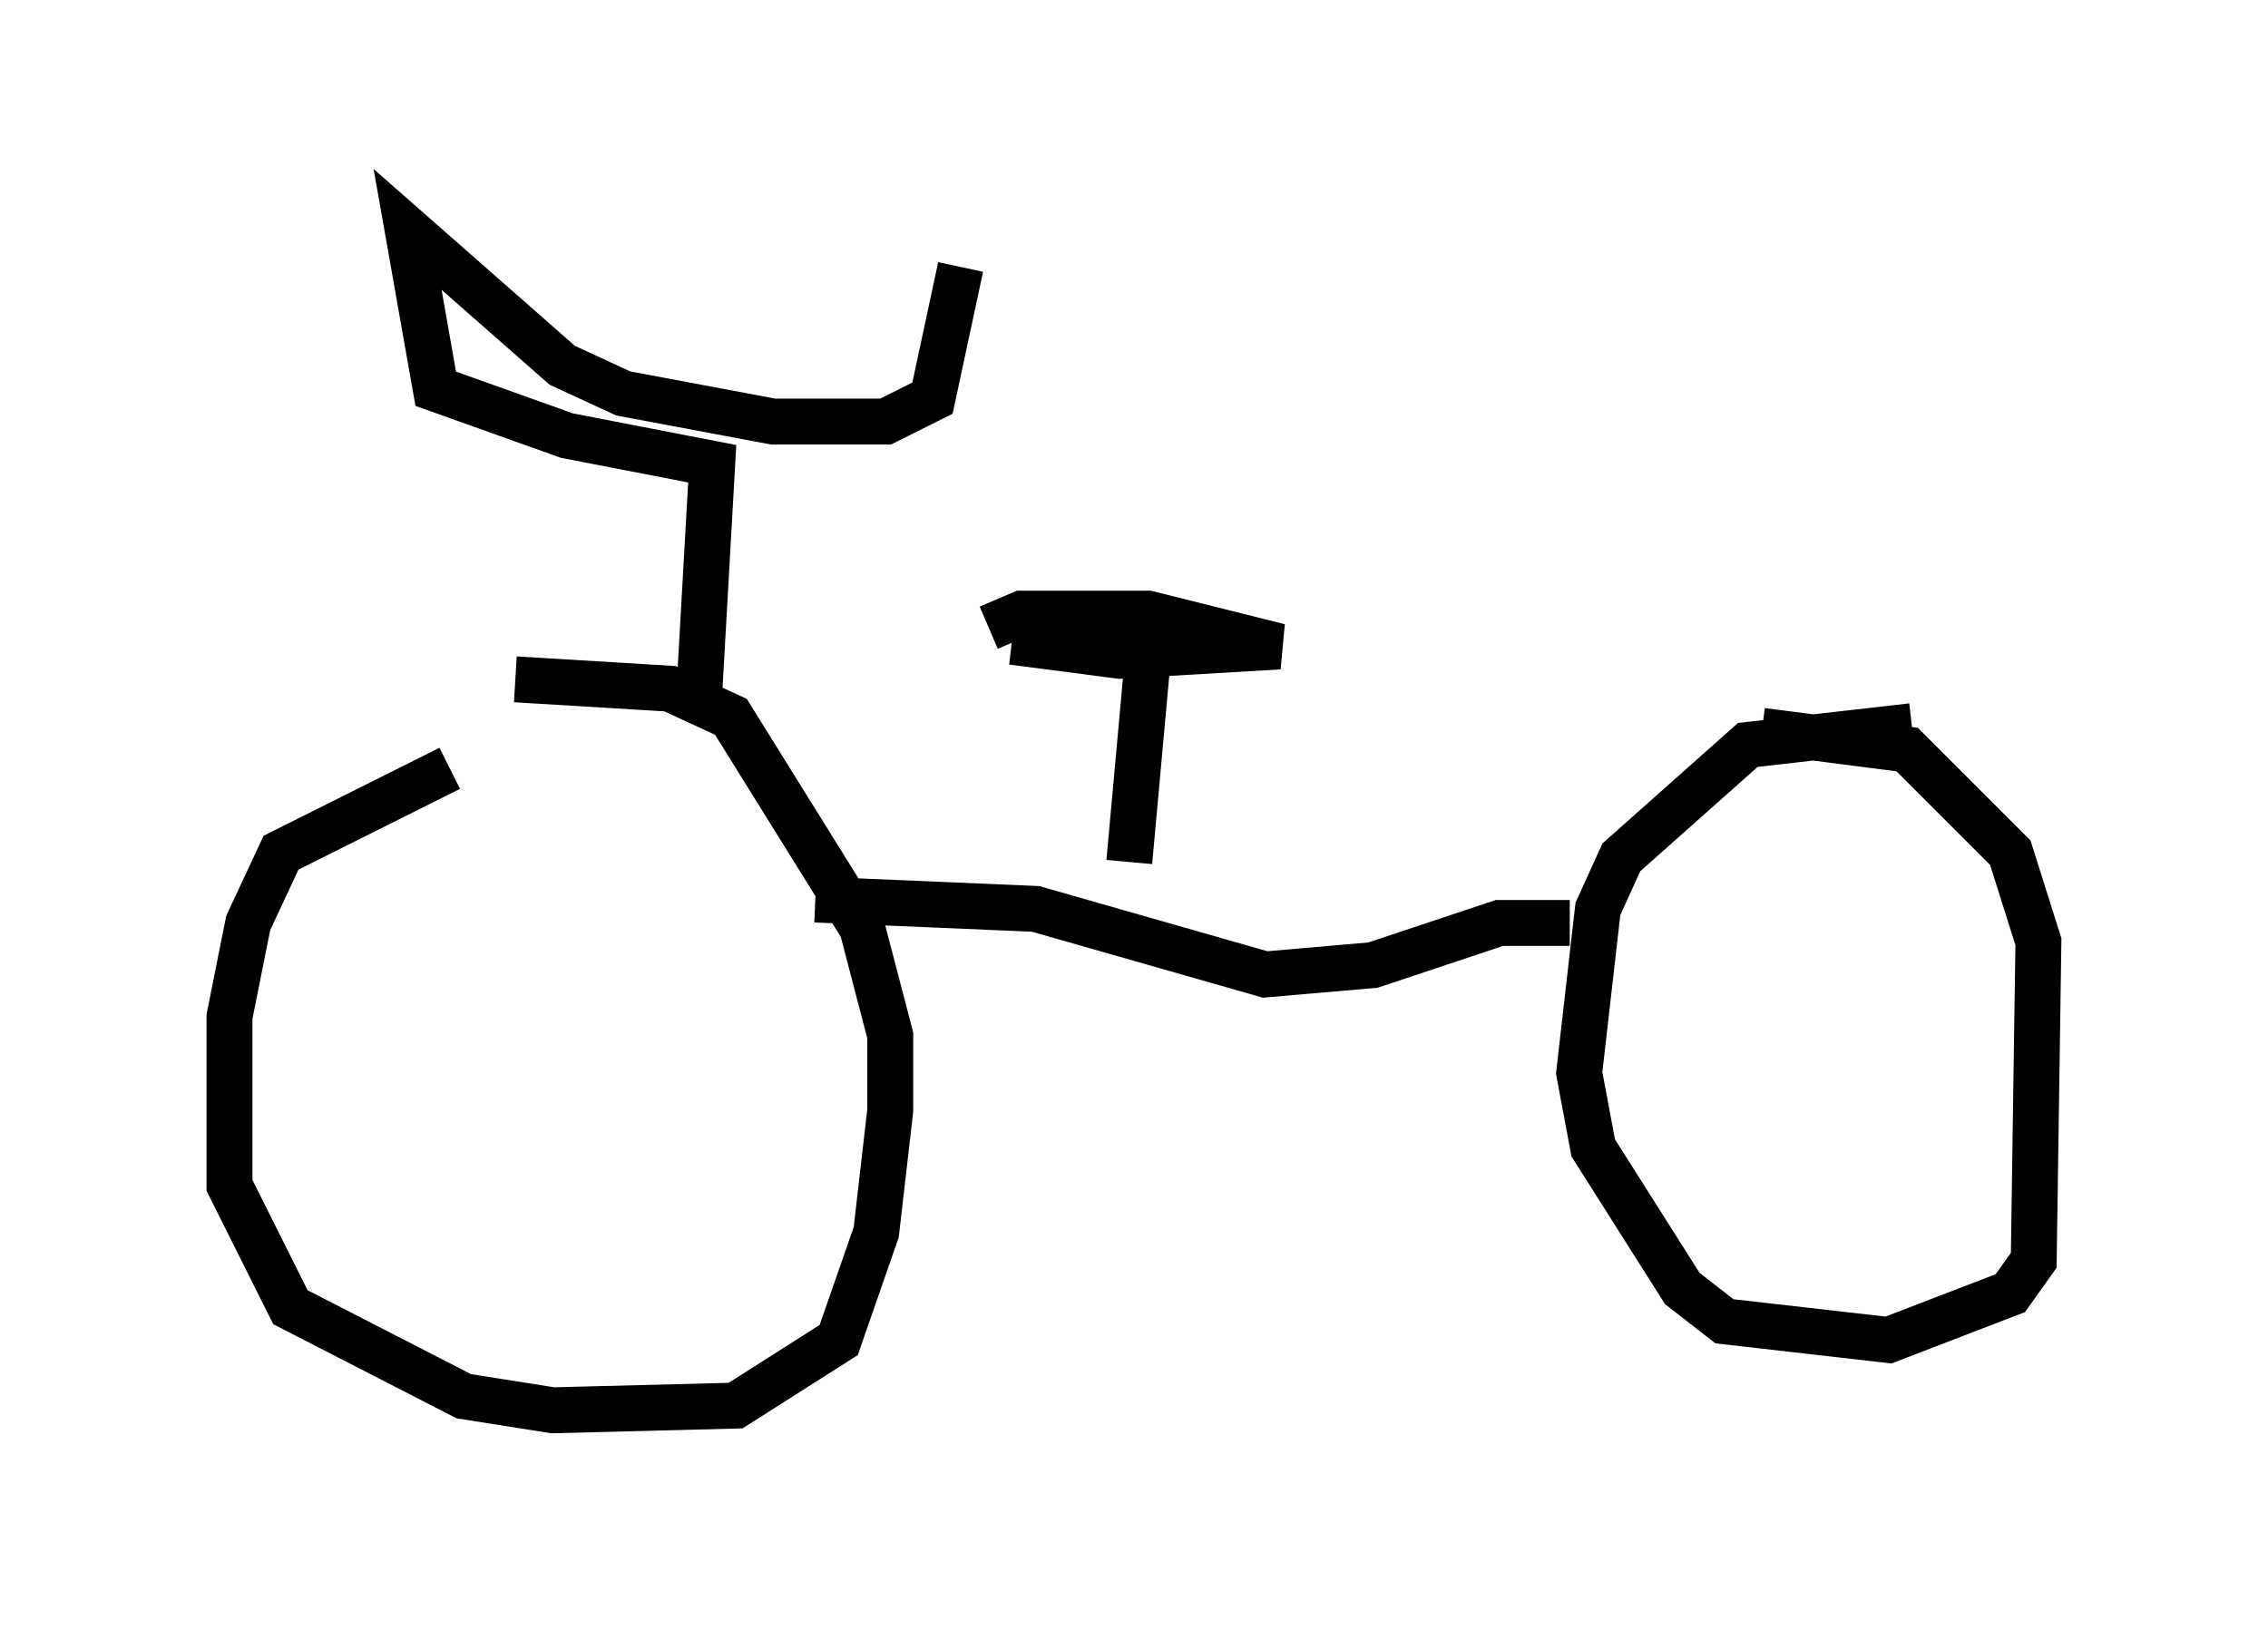 <?xml version="1.0" encoding="utf-8" ?>
<svg baseProfile="full" height="35.725" version="1.1" width="49.405" xmlns="http://www.w3.org/2000/svg" xmlns:ev="http://www.w3.org/2001/xml-events" xmlns:xlink="http://www.w3.org/1999/xlink"><defs /><rect fill="white" height="35.725" width="49.405" x="0" y="0" /><path d="M11.635, 16.433 m-1.838, 0.306 l-3.675, 1.838 -0.715, 1.531 l-0.408, 2.042 0.0, 3.675 l1.327, 2.654 3.777, 1.94 l1.94, 0.306 3.981, -0.102 l2.246, -1.429 0.817, -2.348 l0.306, -2.654 0.0, -1.633 l-0.613, -2.348 -2.858, -4.594 l-1.327, -0.613 -3.369, -0.204 m30.421, 1.021 l-3.573, 0.408 -2.756, 2.45 l-0.51, 1.123 -0.408, 3.573 l0.306, 1.633 1.94, 3.063 l0.919, 0.715 3.573, 0.408 l2.654, -1.021 0.51, -0.715 l0.102, -6.942 -0.613, -1.94 l-2.246, -2.246 -3.165, -0.408 m-4.185, 4.185 l-1.531, 0.0 -2.756, 0.919 l-2.348, 0.204 -5.002, -1.429 l-4.798, -0.204 m6.84, -0.817 l0.408, -4.492 -2.96, -0.306 l2.348, 0.306 3.471, -0.204 l-2.858, -0.715 -2.756, 0.0 l-0.715, 0.306 m-6.329, 1.838 l0.306, -5.41 -3.165, -0.613 l-2.858, -1.021 -0.613, -3.471 l3.369, 2.96 1.327, 0.613 l3.267, 0.613 2.45, 0.0 l1.021, -0.51 0.613, -2.858 " fill="none" stroke="black" stroke-width="1" /></svg>